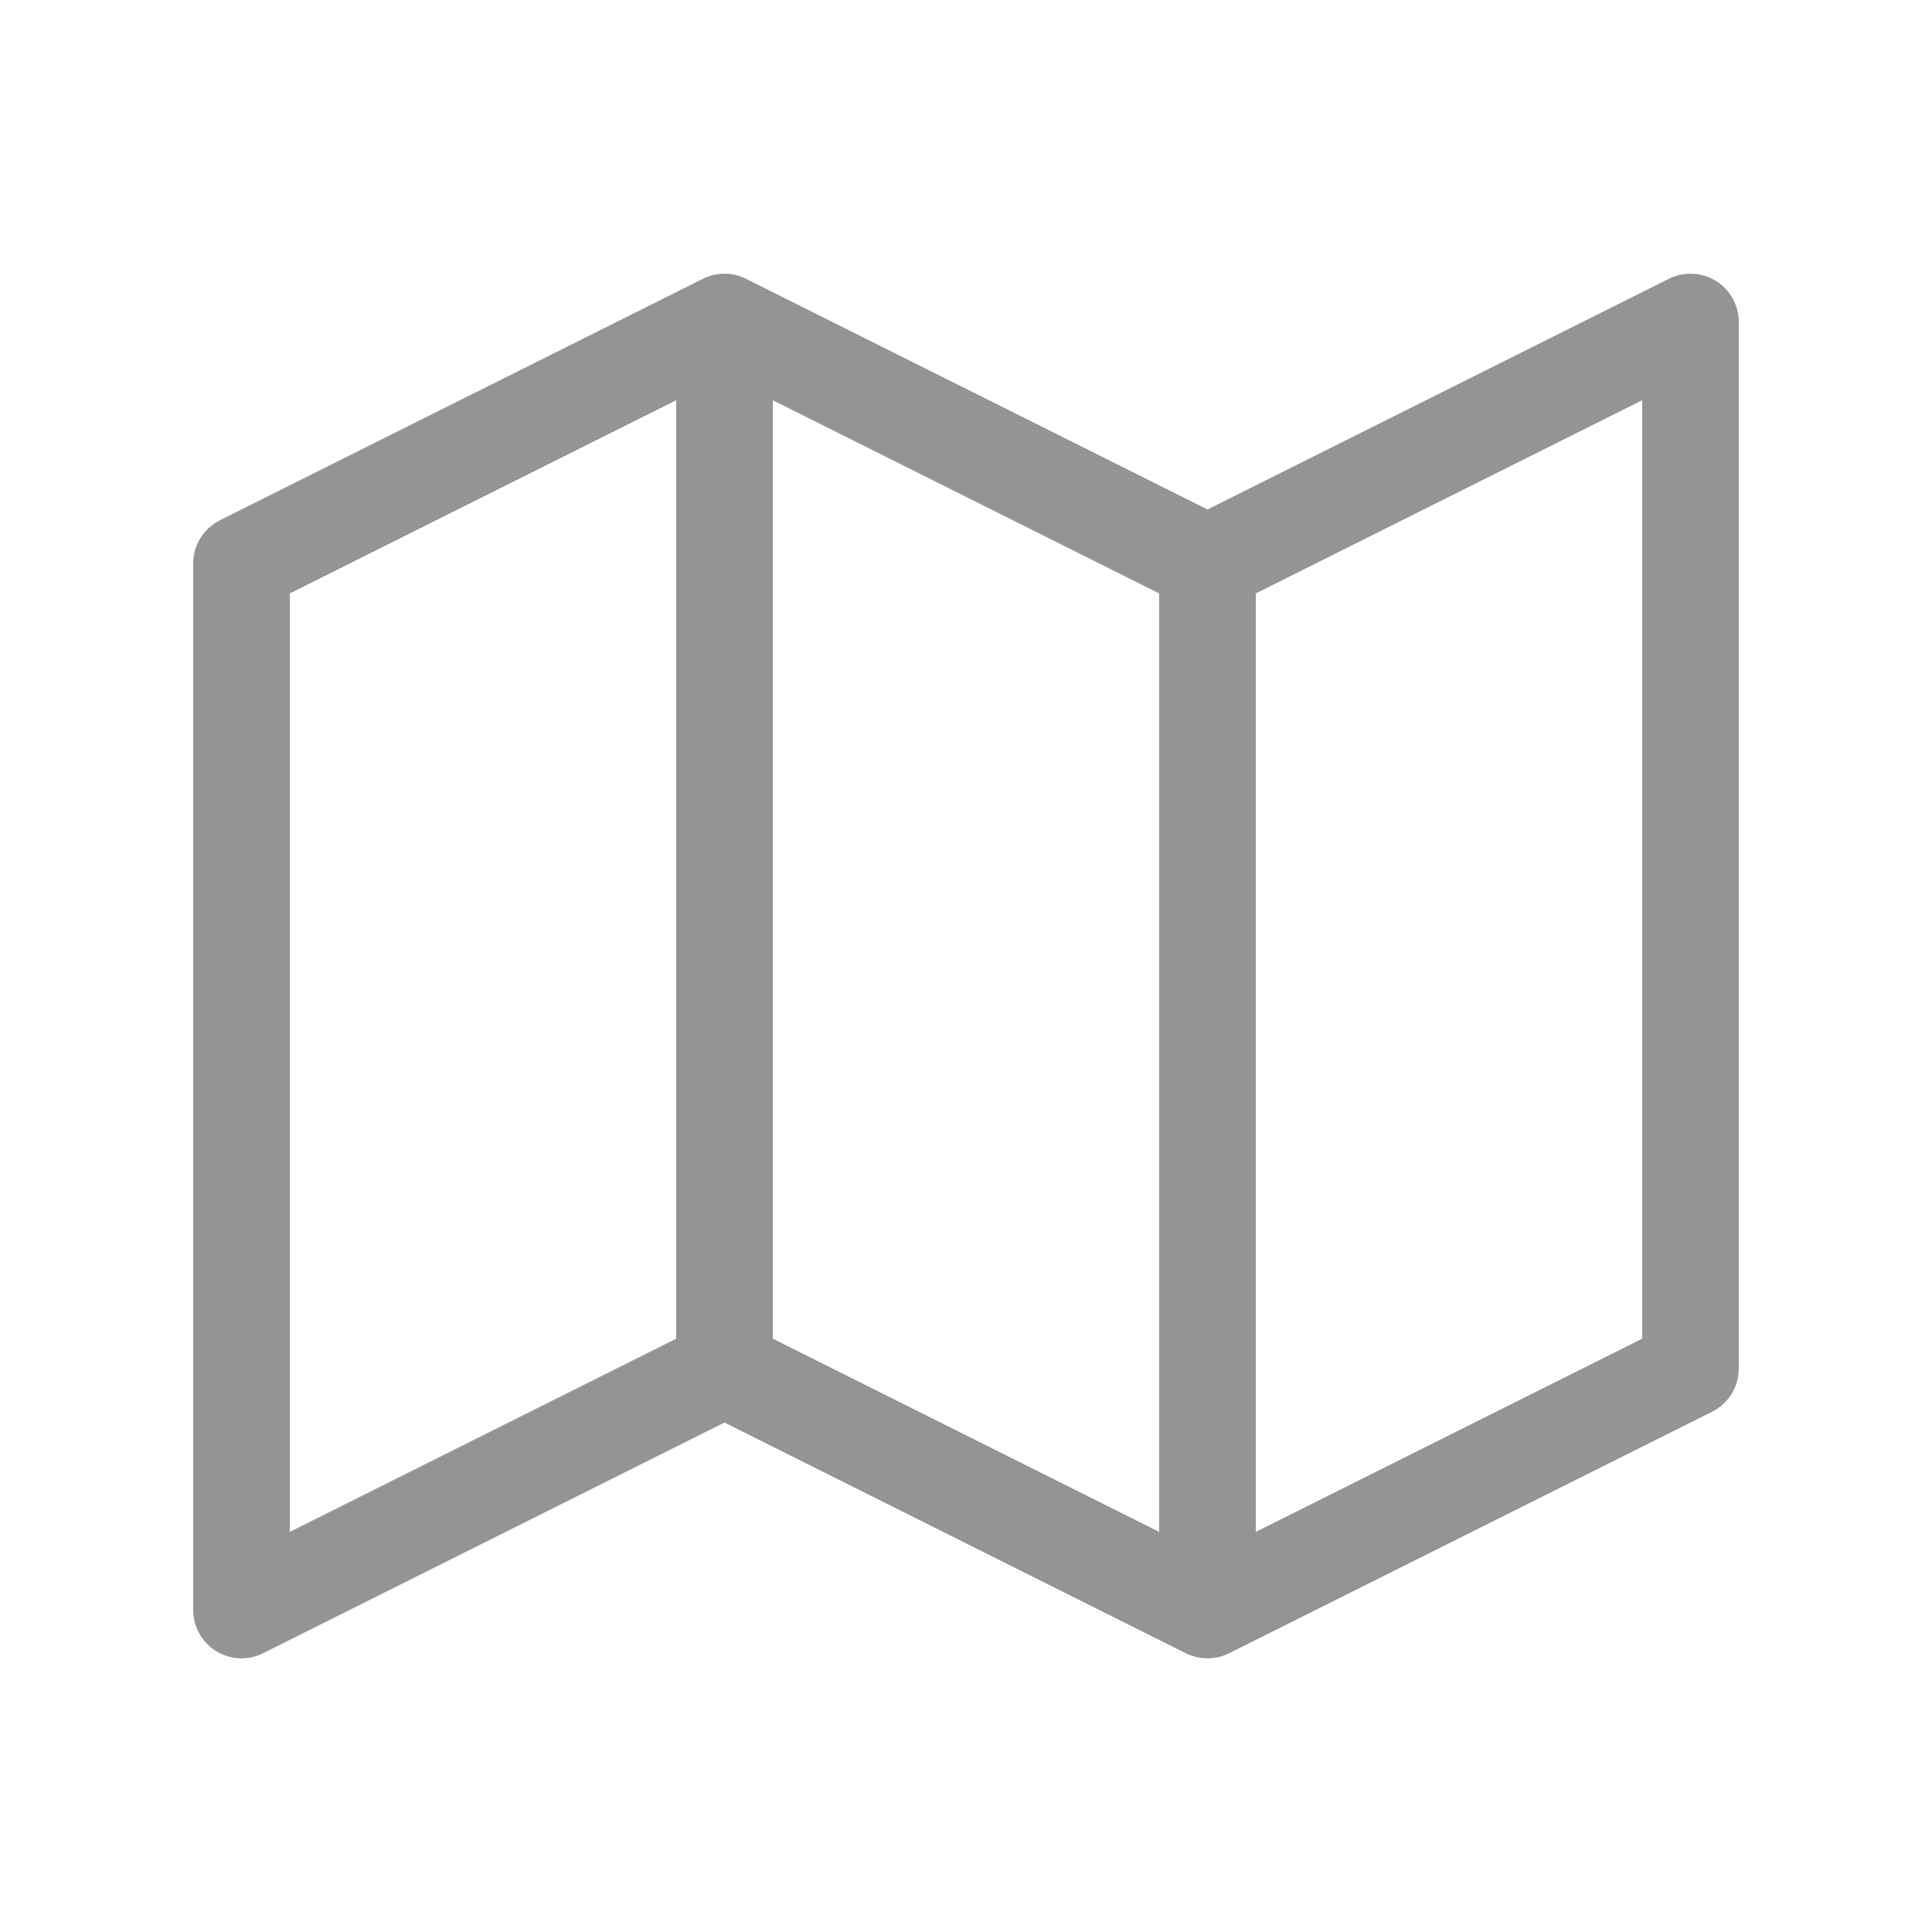 <svg width="20" height="20" viewBox="0 0 20 20" fill="none" xmlns="http://www.w3.org/2000/svg">
<path d="M7.5 2.833C7.584 2.833 7.663 2.854 7.733 2.891L12.5 5.274L17.276 2.886C17.431 2.809 17.616 2.817 17.763 2.908C17.91 2.999 18 3.16 18 3.333V14.167C18 14.356 17.893 14.529 17.724 14.614L12.733 17.11C12.667 17.144 12.593 17.164 12.514 17.167C12.51 17.167 12.505 17.167 12.5 17.167C12.493 17.167 12.486 17.167 12.479 17.166C12.403 17.163 12.331 17.143 12.267 17.11L7.5 14.726L2.724 17.114C2.569 17.192 2.385 17.183 2.237 17.092C2.09 17.001 2 16.84 2 16.667V5.833C2 5.644 2.107 5.471 2.276 5.386L7.267 2.891C7.337 2.854 7.416 2.833 7.5 2.833ZM13 15.858L17 13.858V4.143L13 6.143V15.858ZM12 6.143L8 4.143V13.858L12 15.858V6.143ZM3 6.143V15.858L7 13.858V4.143L3 6.143Z" fill="#949494"/>
</svg>
